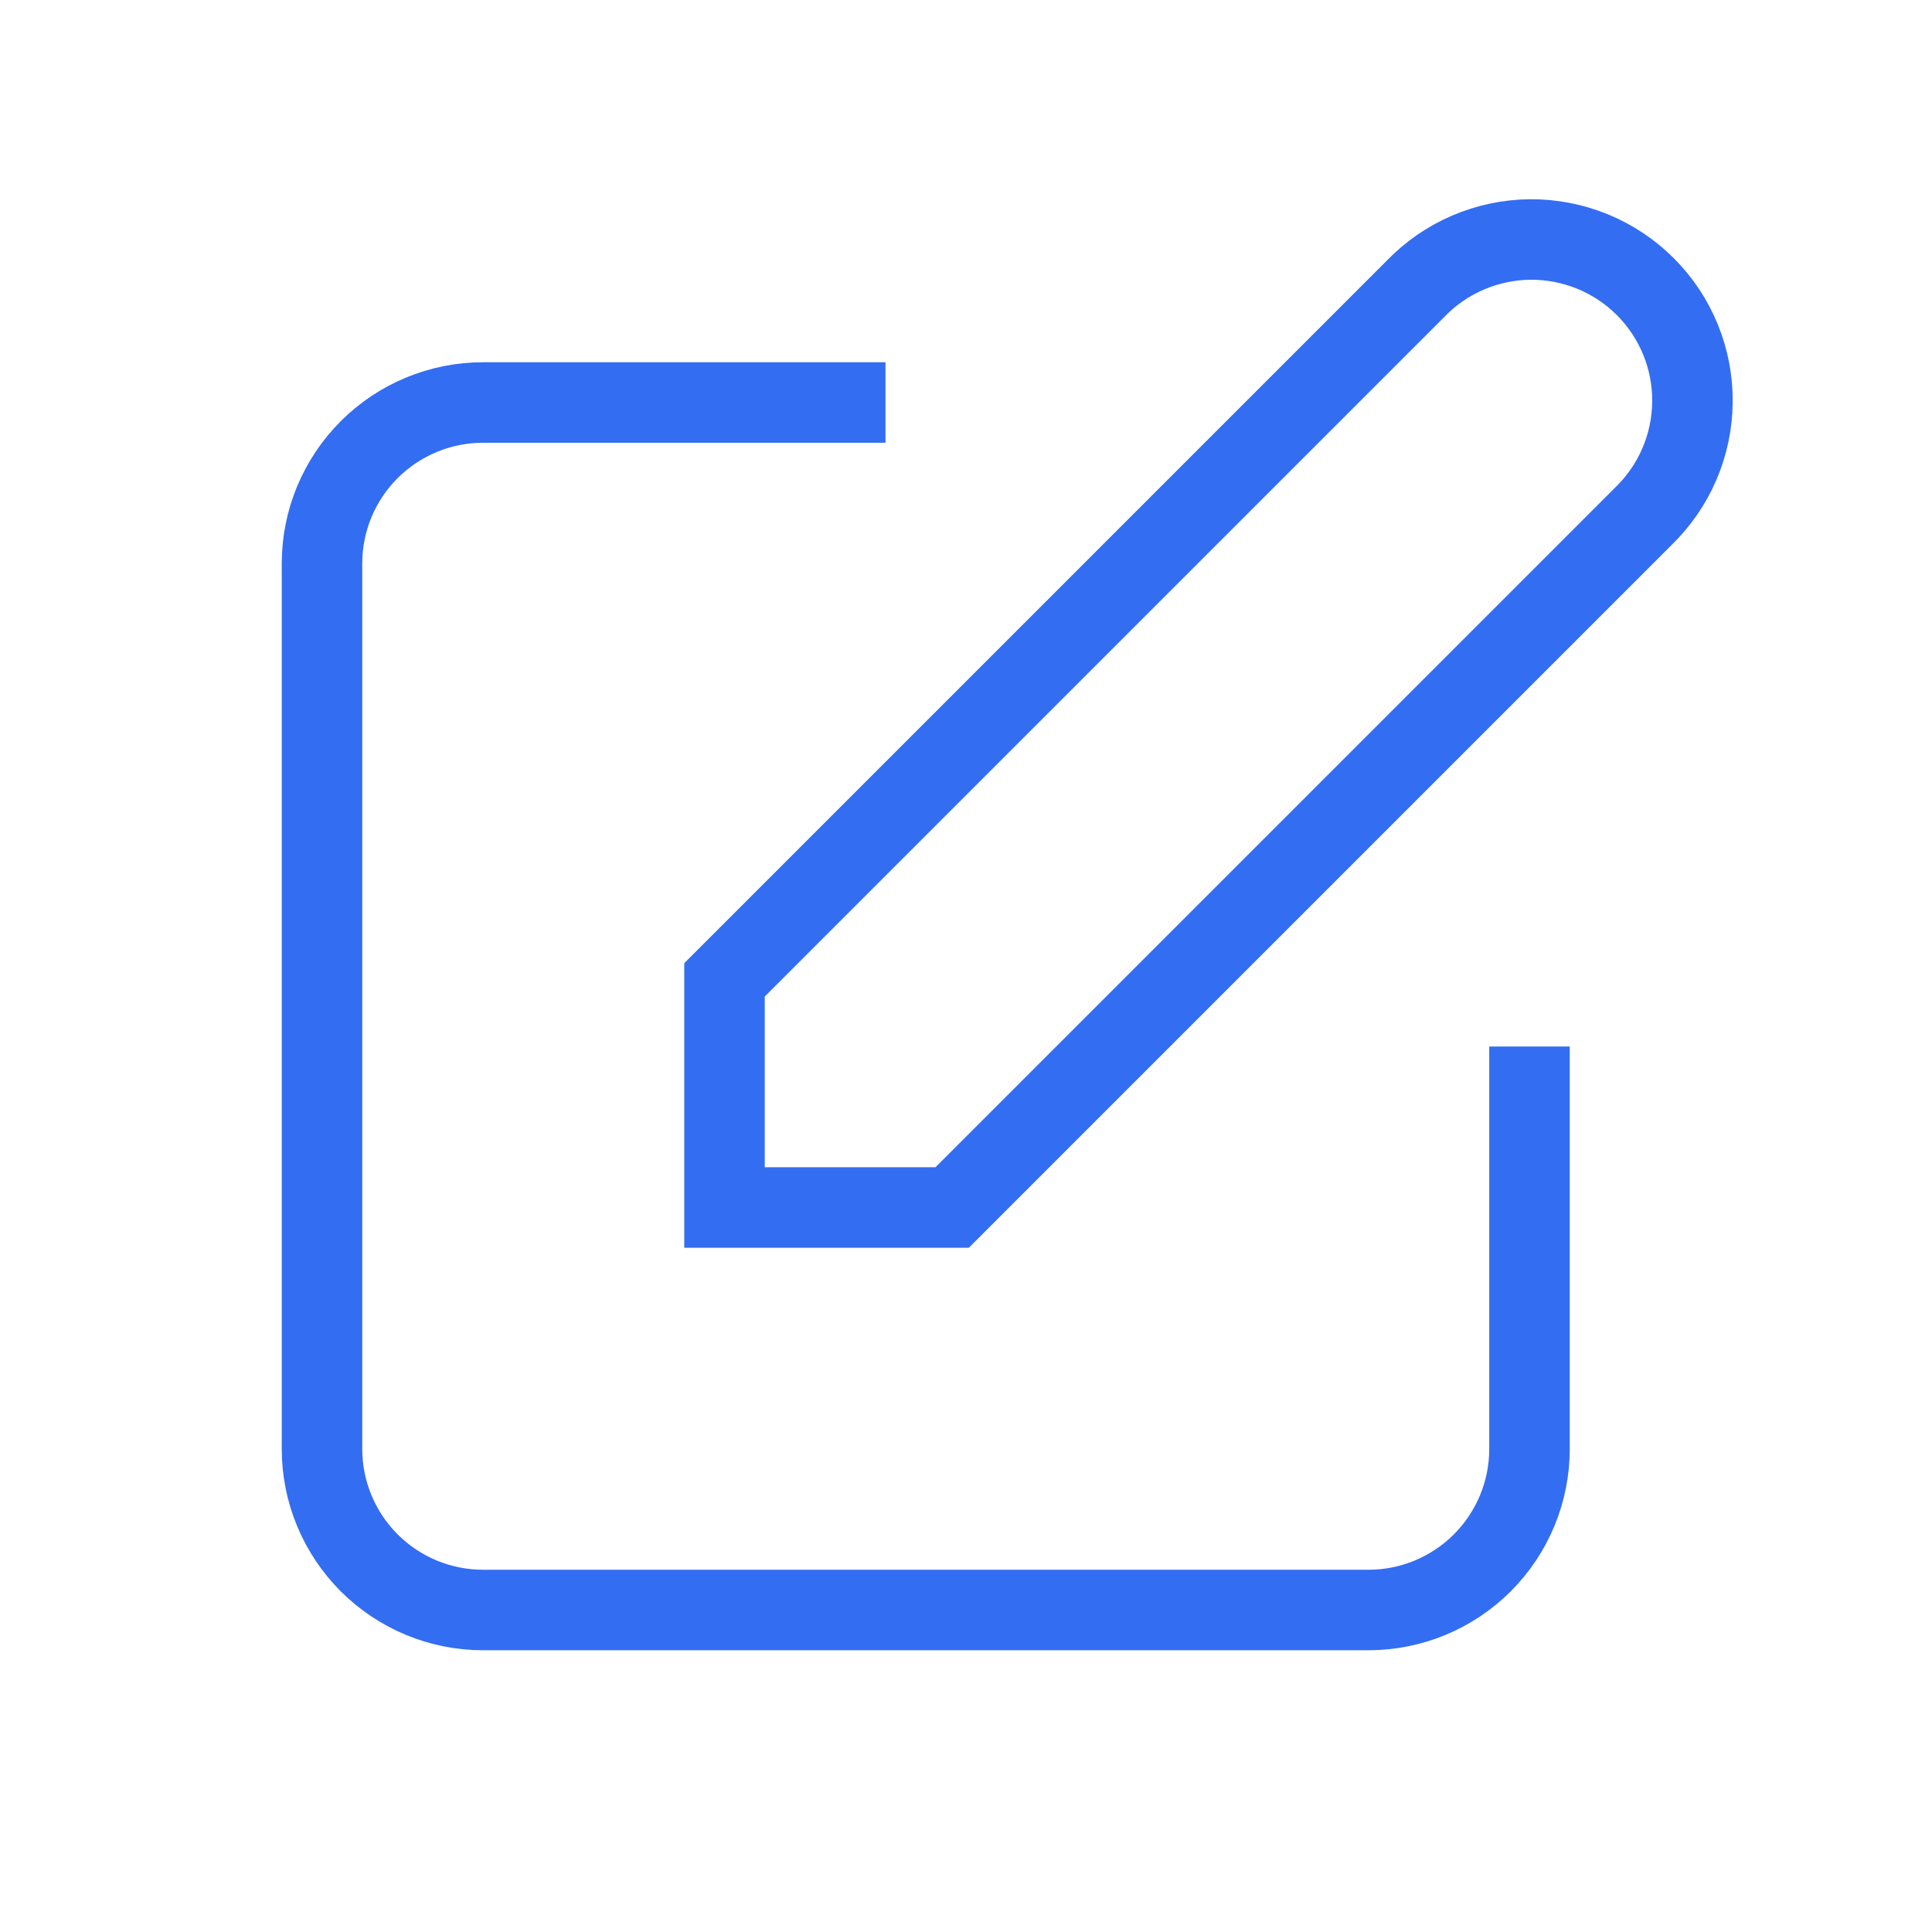 <svg width="24" height="24" viewBox="0 0 24 24" fill="none" xmlns="http://www.w3.org/2000/svg">
<path d="M11 5H6C5.47 5 4.961 5.211 4.586 5.586C4.211 5.961 4 6.469 4 7V18C4 18.53 4.211 19.039 4.586 19.414C4.961 19.789 5.47 20 6 20H17C17.53 20 18.039 19.789 18.414 19.414C18.789 19.039 19 18.53 19 18V13M17.586 3.586C17.77 3.395 17.991 3.243 18.235 3.138C18.479 3.033 18.742 2.978 19.007 2.975C19.273 2.973 19.536 3.024 19.782 3.124C20.028 3.225 20.251 3.373 20.439 3.561C20.627 3.749 20.775 3.972 20.876 4.218C20.976 4.464 21.027 4.727 21.024 4.993C21.022 5.258 20.967 5.521 20.862 5.765C20.757 6.009 20.605 6.229 20.414 6.414L11.828 15H9V12.172L17.586 3.586Z" stroke="#336DF2" strokeWidth="2" strokeLinecap="round" strokeLinejoin="round"/>
</svg>
